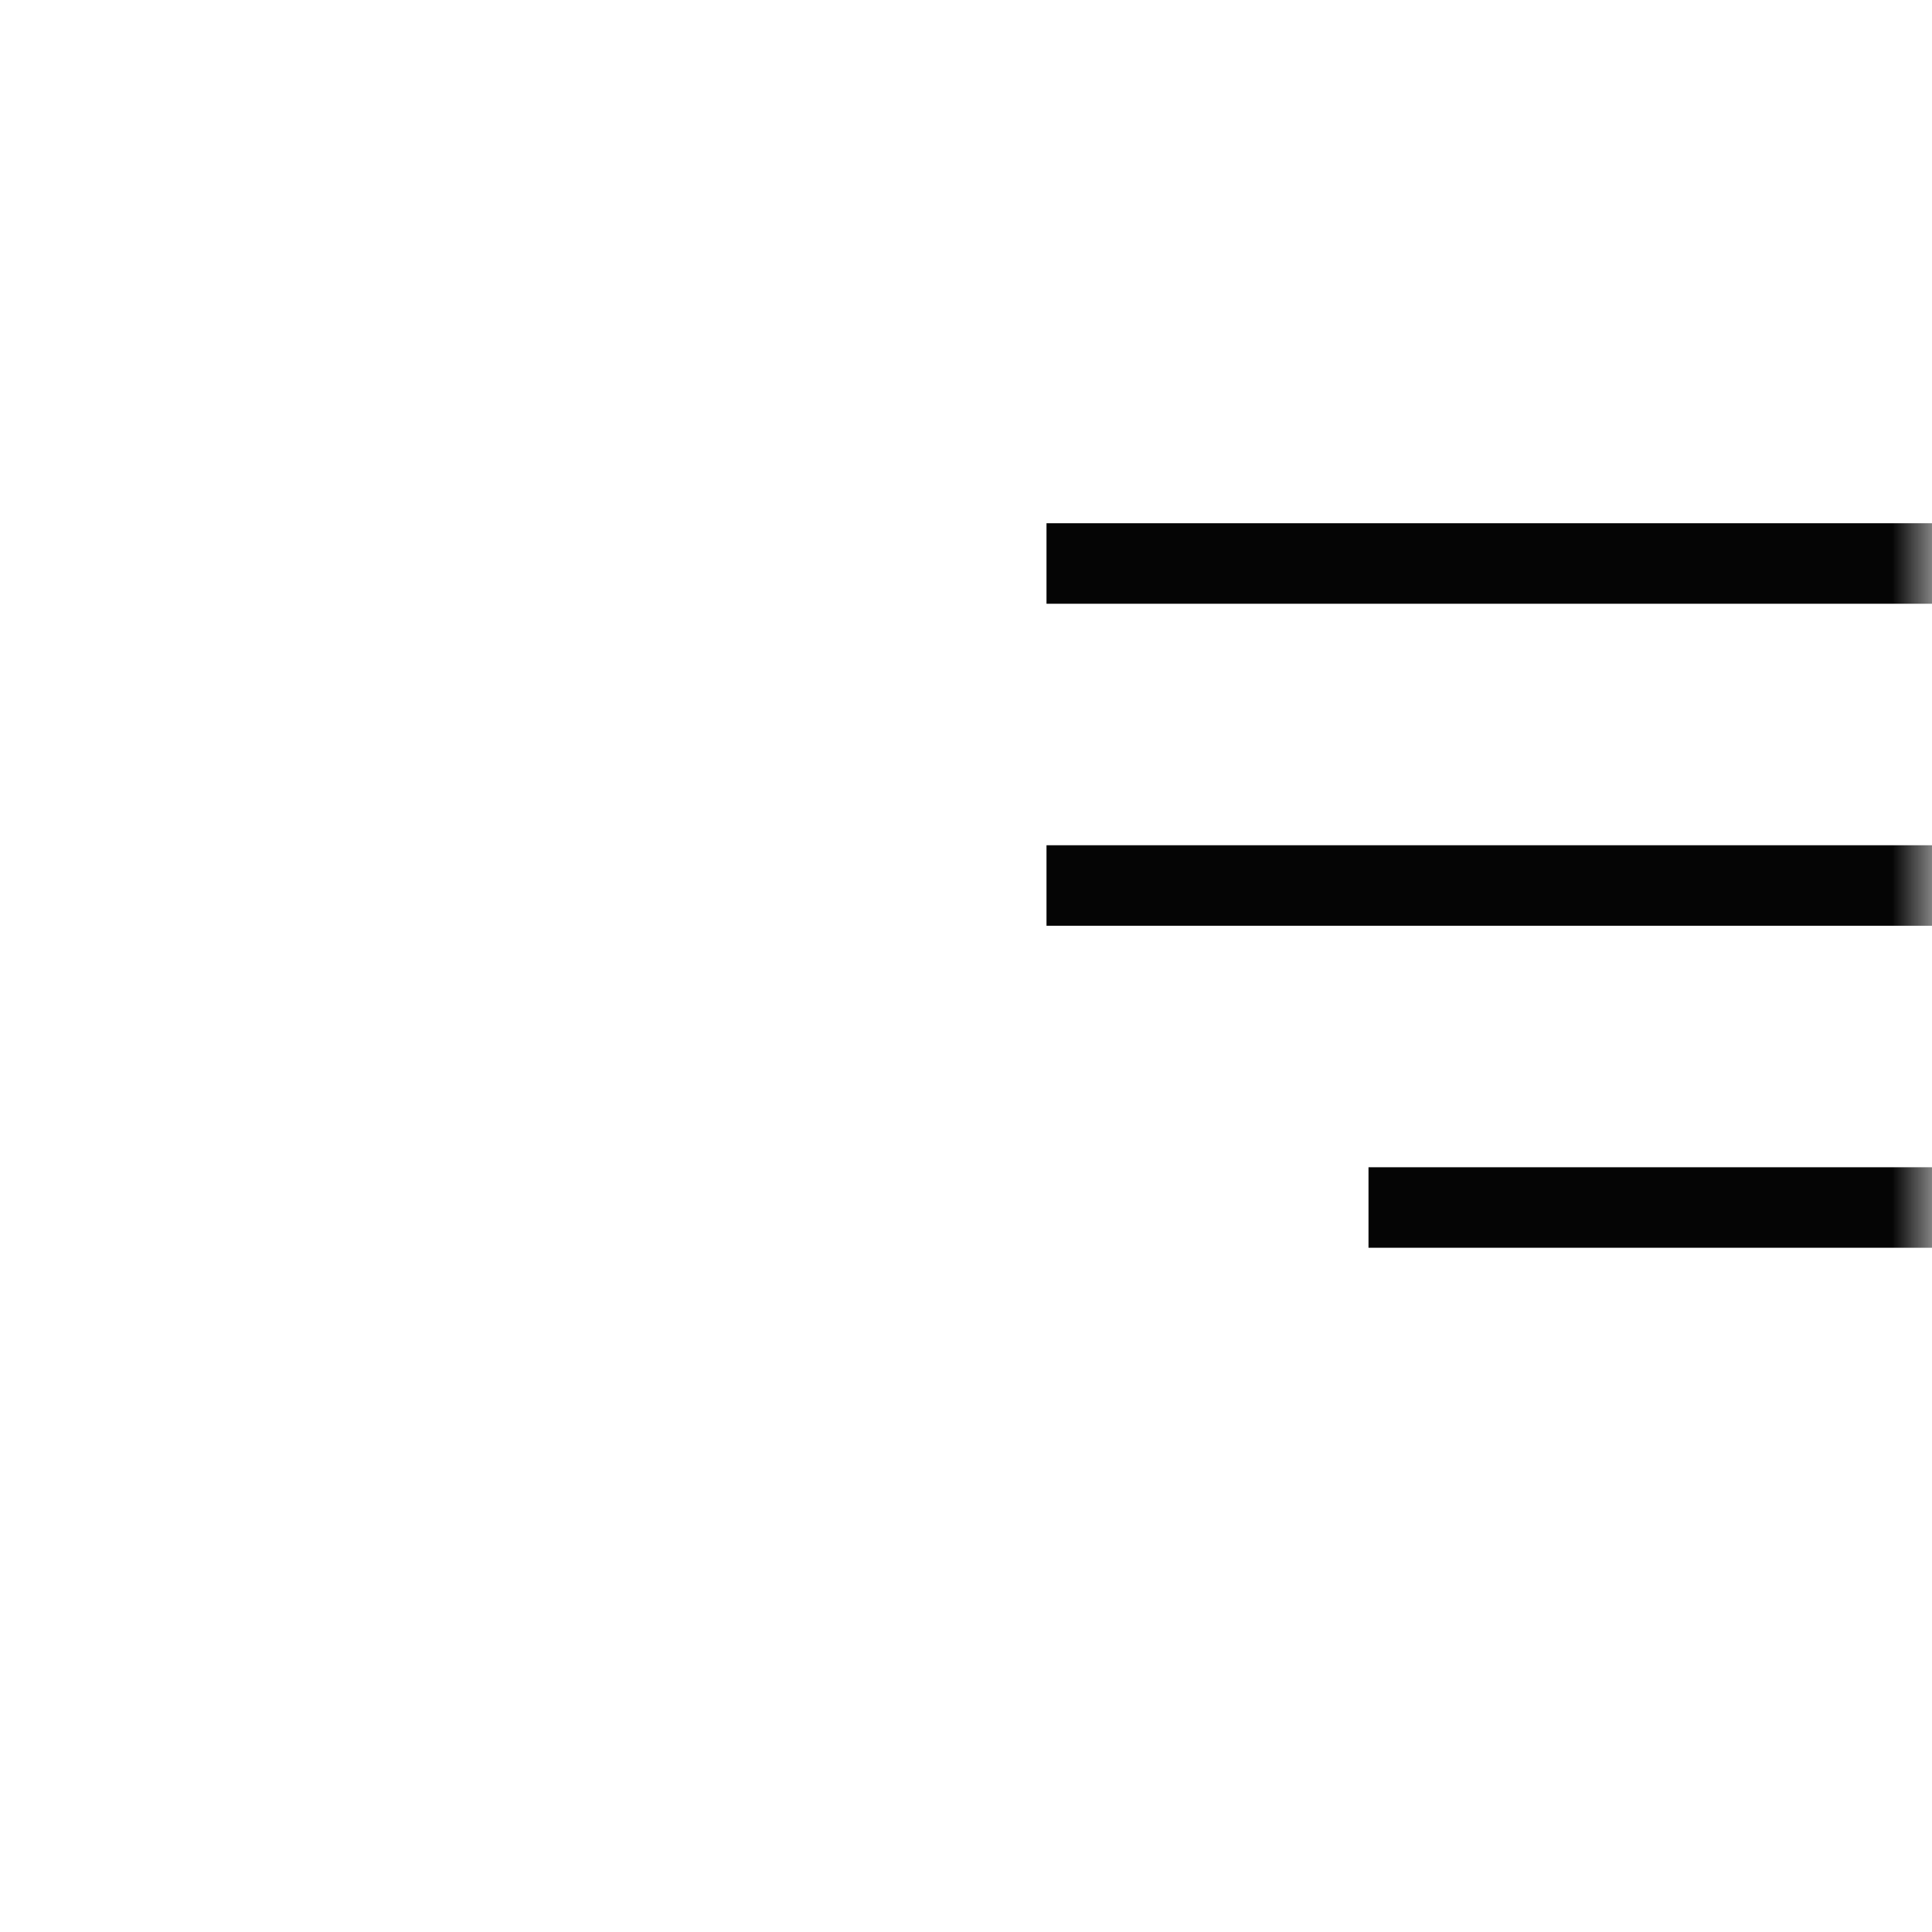 <svg width="24" height="24" viewBox="0 0 24 24" fill="none" xmlns="http://www.w3.org/2000/svg">
<mask id="mask0_1003_2031" style="mask-type:alpha" maskUnits="userSpaceOnUse" x="0" y="0" width="24" height="24">
<rect width="24" height="24" fill="#D9D9D9" style="fill:#D9D9D9;fill:color(display-p3 0.851 0.851 0.851);fill-opacity:1;"/>
</mask>
<g mask="url(#mask0_1003_2031)">
<path d="M24 15.5V14.5H17V15.5H24ZM24 11.5V10.5H13V11.5H24ZM24 7.5V6.5H13V7.5H24Z" fill="black" fill-opacity="0.98" style="fill:black;fill-opacity:0.98;"/>
</g>
</svg>

